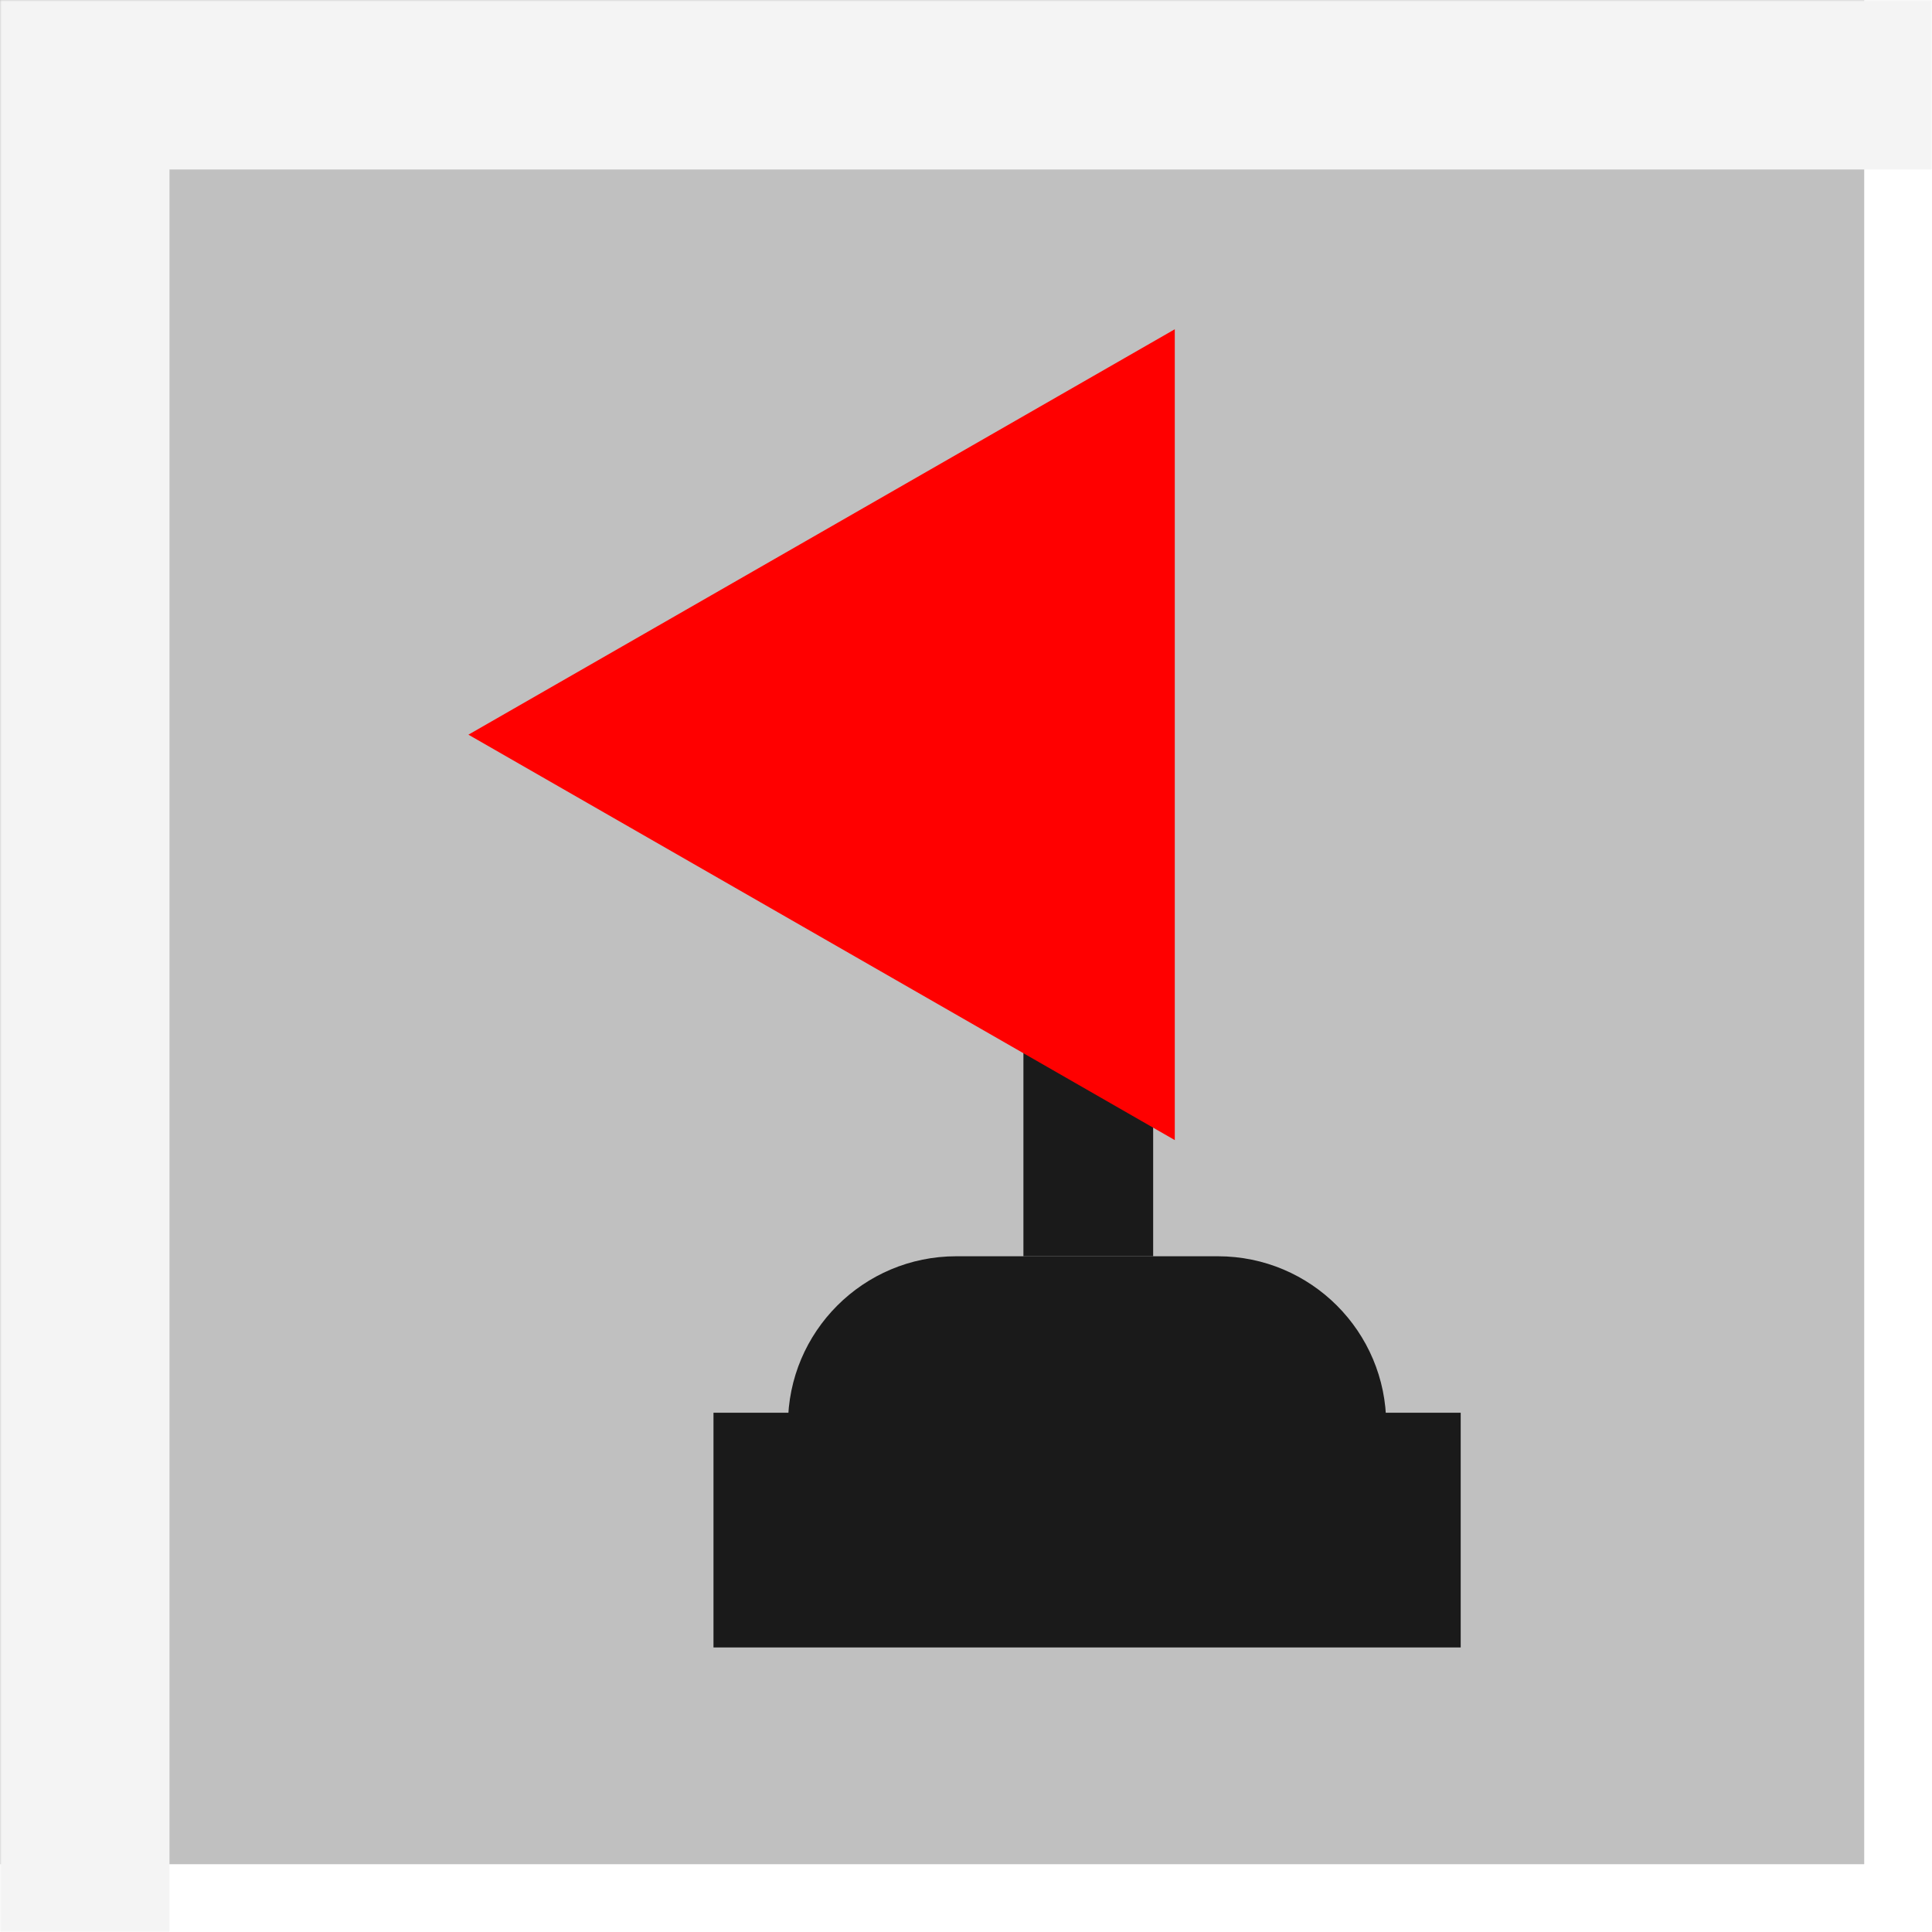 <svg width="570" height="570" viewBox="0 0 570 570" fill="none" xmlns="http://www.w3.org/2000/svg">
<mask id="path-1-inside-1_22_2996" fill="white">
<path d="M0 0H570V570H0V0Z"/>
</mask>
<g filter="url(#filter0_i_22_2996)">
<path d="M0 0H570V570H0V0Z" fill="#C0C0C0"/>
</g>
<path d="M0 0V-50H-50V0H0ZM0 50H570V-50H0V50ZM50 570V0H-50V570H50Z" fill="#F4F4F4" mask="url(#path-1-inside-1_22_2996)"/>
<rect x="210.501" y="416.801" width="220.449" height="69.248" fill="#1A1A1A"/>
<rect x="301.941" y="301.388" width="38.277" height="69.248" fill="#1A1A1A"/>
<path d="M232.475 420.298C232.475 392.87 254.709 370.636 282.137 370.636H359.313C386.741 370.636 408.975 392.87 408.975 420.298H232.475Z" fill="#1A1A1A"/>
<path d="M346.598 97.142L346.598 336.362L138.199 216.752L346.598 97.142Z" fill="#FF0000"/>
<defs>
<filter id="filter0_i_22_2996" x="-20" y="-20" width="590" height="590" filterUnits="userSpaceOnUse" color-interpolation-filters="sRGB">
<feFlood flood-opacity="0" result="BackgroundImageFix"/>
<feBlend mode="normal" in="SourceGraphic" in2="BackgroundImageFix" result="shape"/>
<feColorMatrix in="SourceAlpha" type="matrix" values="0 0 0 0 0 0 0 0 0 0 0 0 0 0 0 0 0 0 127 0" result="hardAlpha"/>
<feMorphology radius="25" operator="erode" in="SourceAlpha" result="effect1_innerShadow_22_2996"/>
<feOffset dx="-20" dy="-20"/>
<feGaussianBlur stdDeviation="2.5"/>
<feComposite in2="hardAlpha" operator="arithmetic" k2="-1" k3="1"/>
<feColorMatrix type="matrix" values="0 0 0 0 0.482 0 0 0 0 0.482 0 0 0 0 0.482 0 0 0 1 0"/>
<feBlend mode="normal" in2="shape" result="effect1_innerShadow_22_2996"/>
</filter>
</defs>
</svg>
